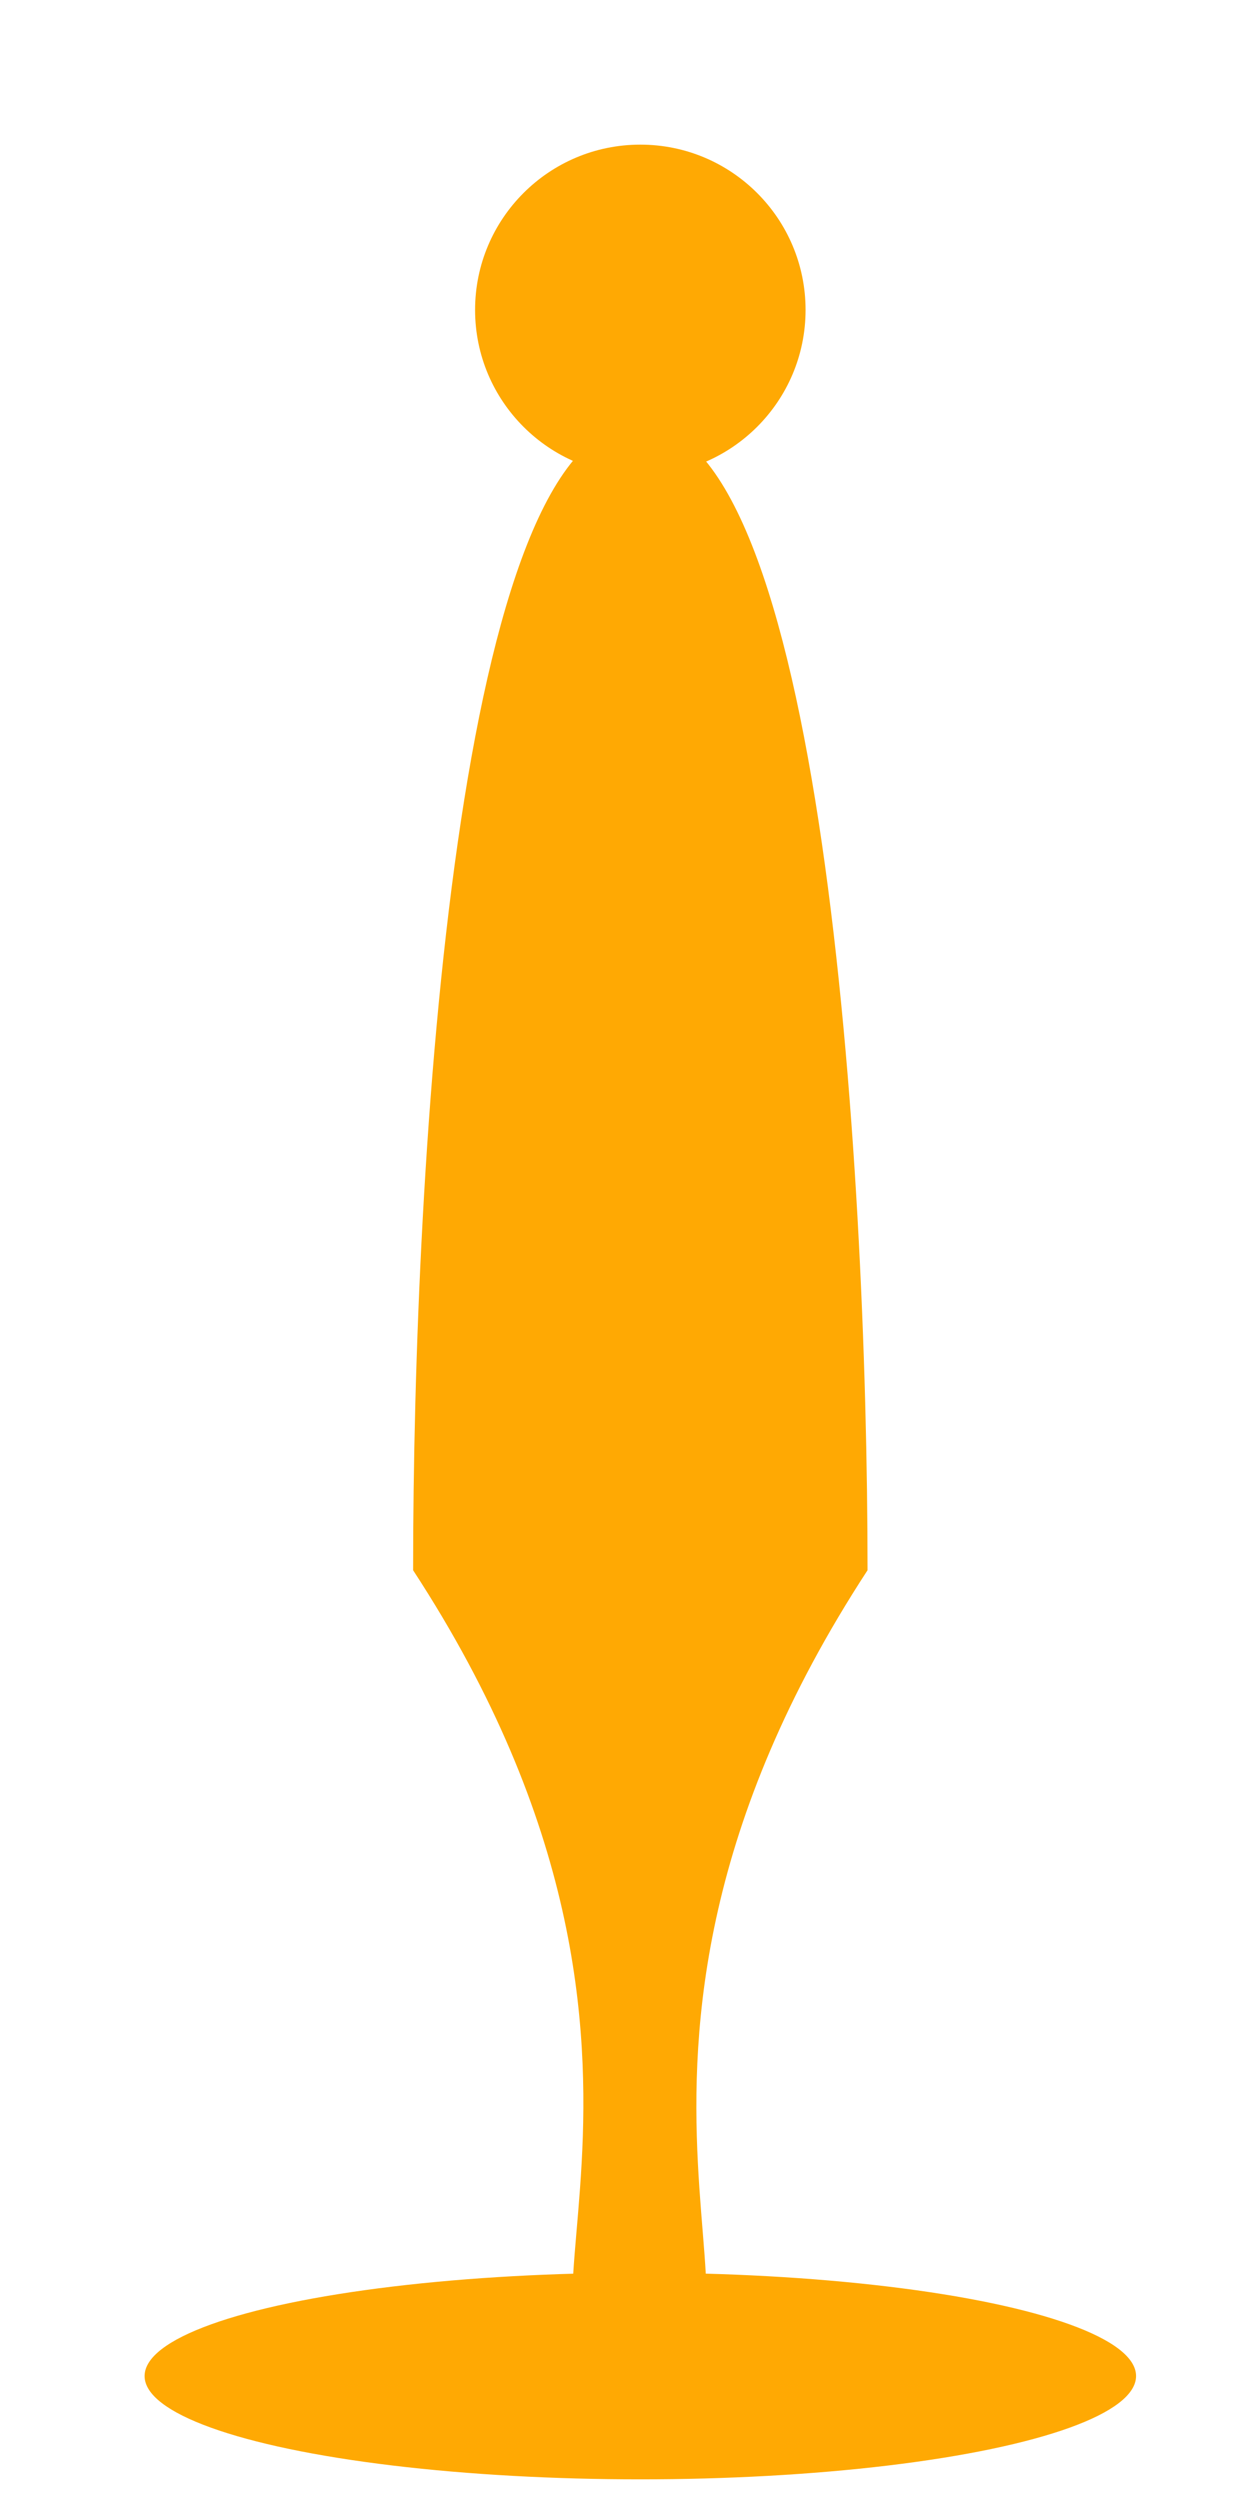 <svg width="61" height="121" viewBox="0 0 61 121" fill="none" xmlns="http://www.w3.org/2000/svg">
<ellipse cx="31" cy="115" rx="24" ry="5" fill="#FFA903"/>
<path d="M42 76C26 100.5 39.782 115 30.945 115C22.109 115 36 100.5 20 76C20 56.118 22.109 20.5 30.945 20.5C39.782 20.5 42 56.118 42 76Z" fill="#FFA903"/>
<path d="M39 15C39 19.418 35.418 23 31 23C26.582 23 23 19.418 23 15C23 10.582 26.582 7 31 7C35.418 7 39 10.582 39 15Z" fill="#FFA903"/>
</svg>
